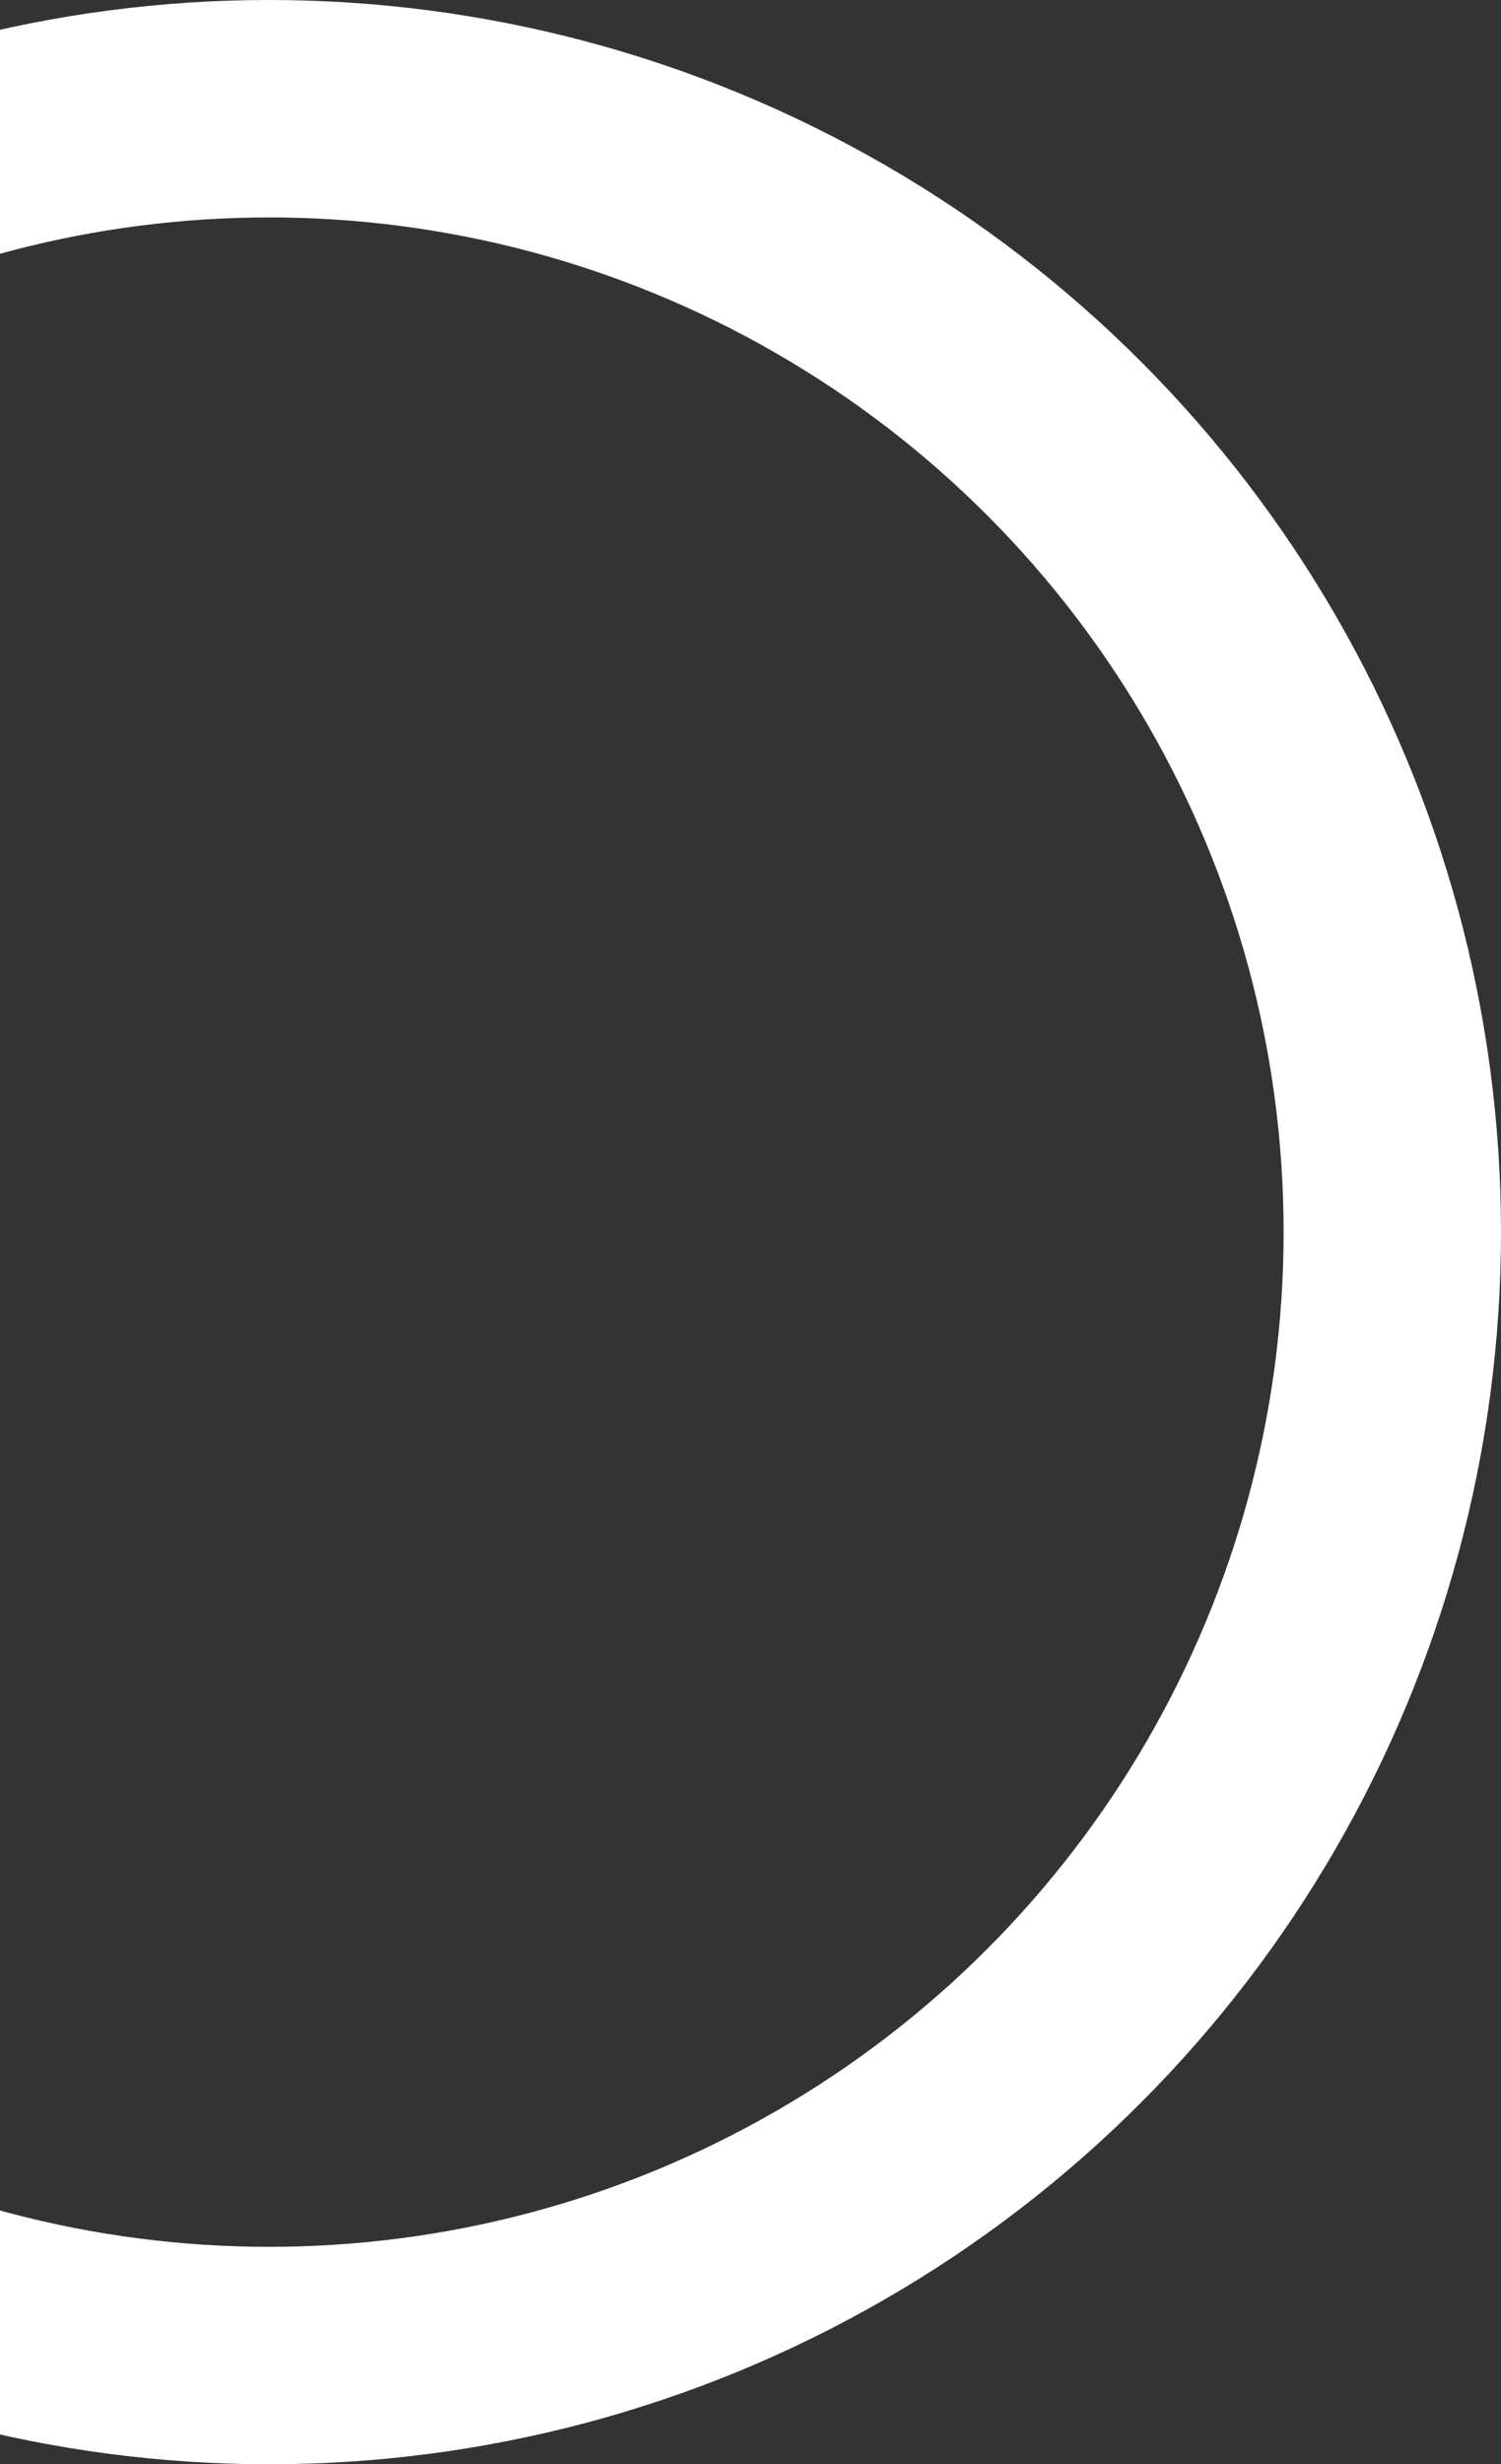<svg width="145" height="238" viewBox="0 0 145 238" fill="none" xmlns="http://www.w3.org/2000/svg">
<rect x="0" y="0" width="145" height="238" fill="#333333" stroke="none"/>
<circle cx="26" cy="119" r="108.5" stroke="white" stroke-width="21"/>
</svg>
